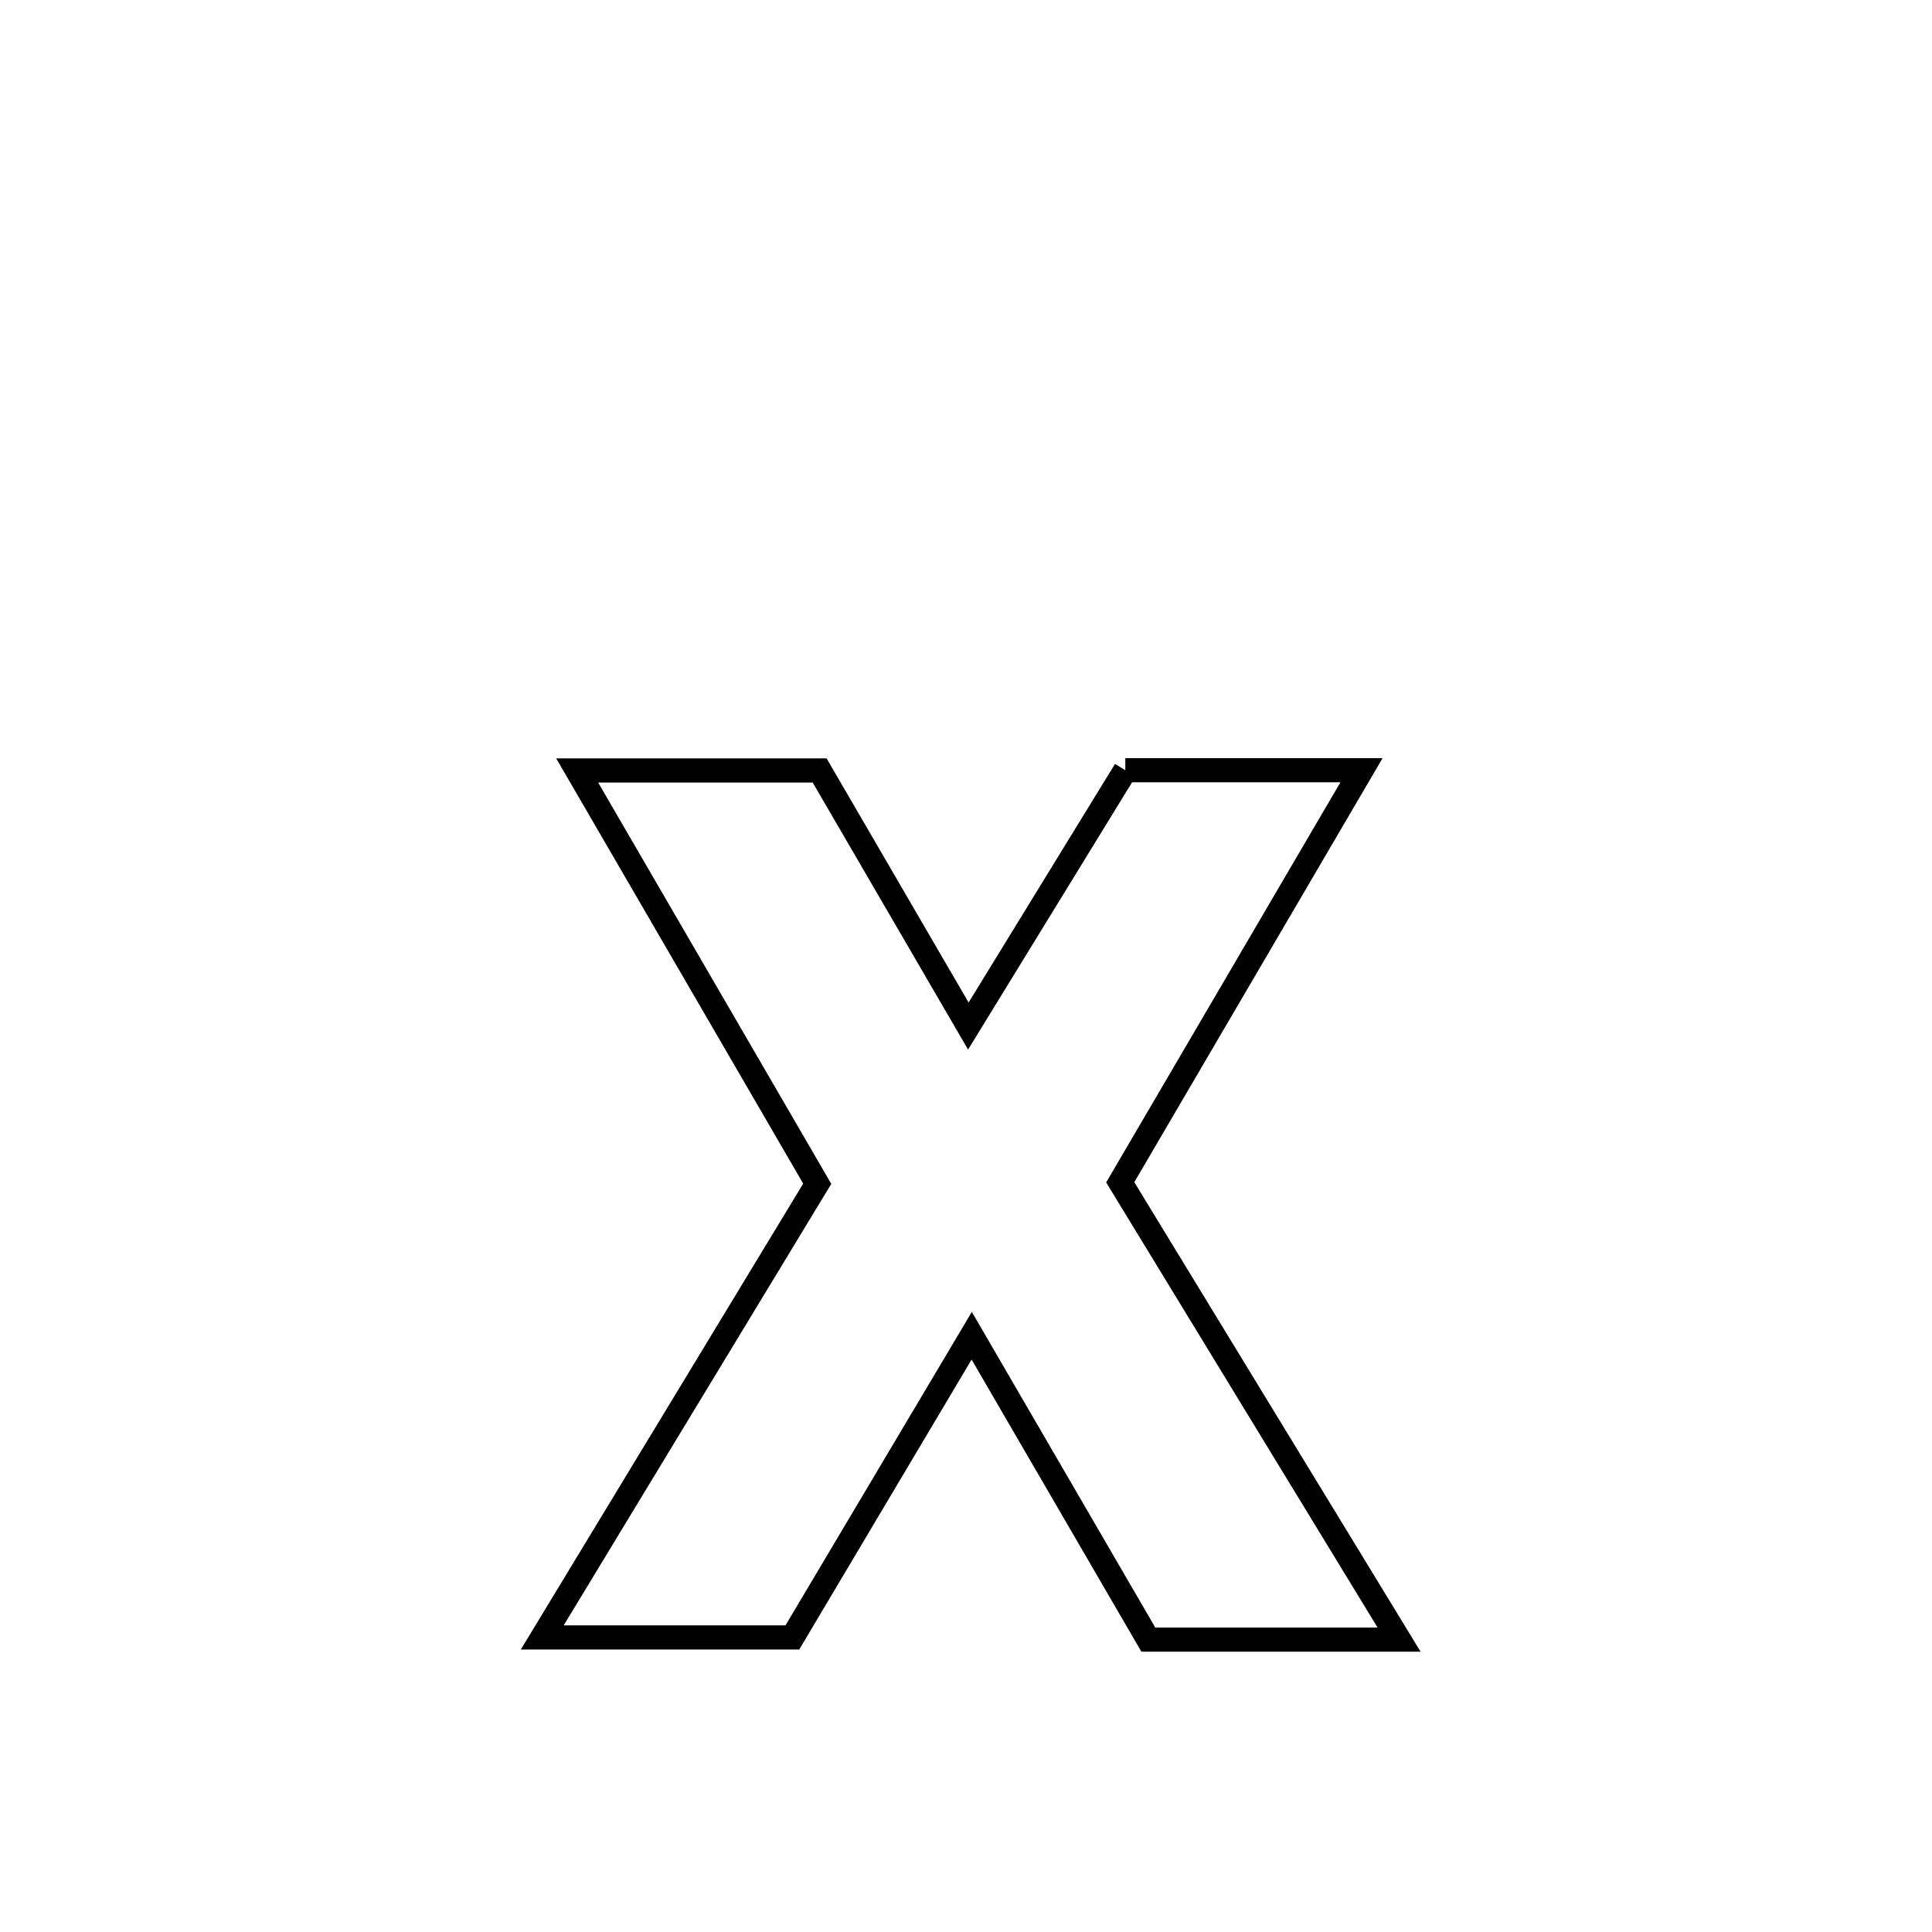 <svg xmlns="http://www.w3.org/2000/svg" viewBox="0.0 0.0 24.0 24.0" height="200px" width="200px"><path fill="none" stroke="black" stroke-width=".3" stroke-opacity="1.0"  filling="0" d="M13.979 9.568 L13.979 9.568 C14.957 9.568 15.935 9.568 16.913 9.568 L16.913 9.568 C15.914 11.274 14.915 12.981 13.916 14.687 L13.916 14.687 C15.071 16.581 16.225 18.474 17.38 20.368 L17.38 20.368 C16.341 20.368 15.303 20.368 14.265 20.368 L14.265 20.368 C13.534 19.109 12.802 17.851 12.071 16.593 L12.071 16.593 C11.329 17.842 10.586 19.092 9.843 20.341 L9.843 20.341 C8.808 20.341 7.772 20.341 6.736 20.341 L6.736 20.341 C7.875 18.462 9.013 16.583 10.152 14.705 L10.152 14.705 C9.158 12.993 8.164 11.282 7.17 9.571 L7.17 9.571 C8.174 9.571 9.178 9.571 10.182 9.571 L10.182 9.571 C10.798 10.629 11.413 11.688 12.029 12.746 L12.029 12.746 C12.679 11.686 13.329 10.627 13.979 9.568 L13.979 9.568"></path></svg>
